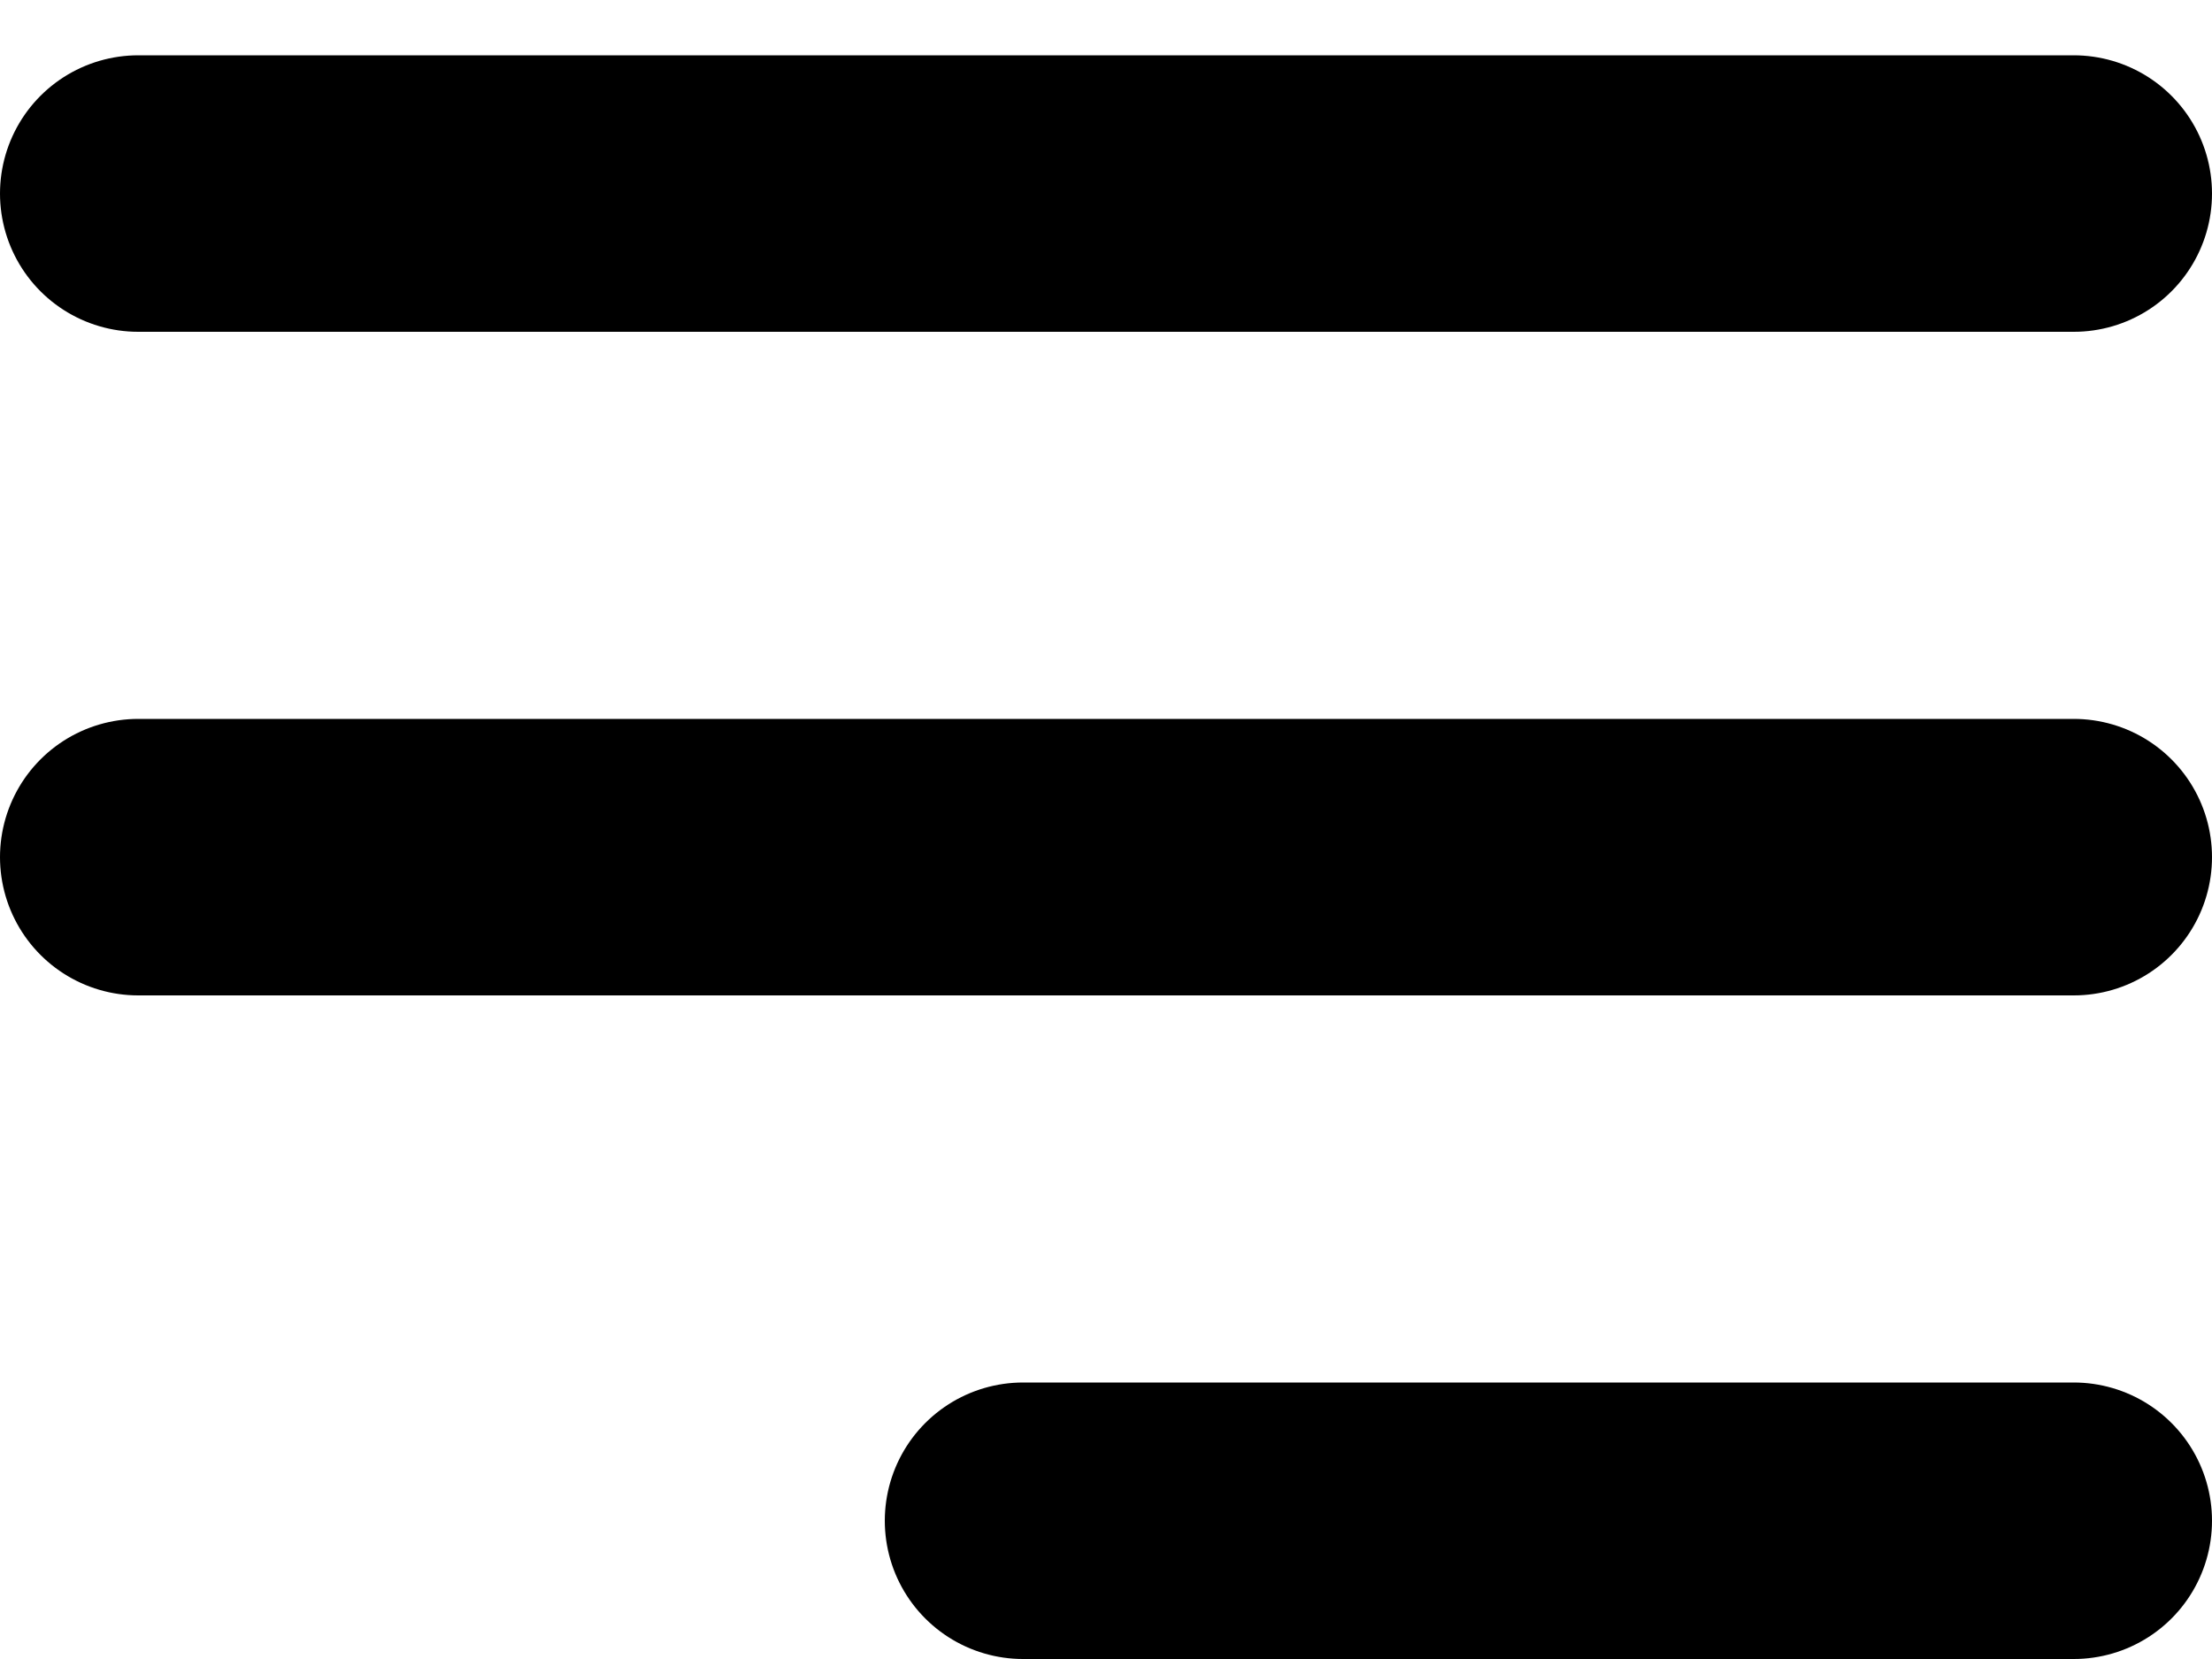 <svg width="20" height="15" viewBox="0 0 20 15" fill="none" xmlns="http://www.w3.org/2000/svg">
<line x1="1.25" y1="1.75" x2="18.75" y2="1.75" stroke="black" stroke-width="2.5" stroke-linecap="round"/>
<line x1="1.25" y1="7.75" x2="18.75" y2="7.75" stroke="black" stroke-width="2.5" stroke-linecap="round"/>
<line x1="9.25" y1="13.75" x2="18.75" y2="13.75" stroke="black" stroke-width="2.5" stroke-linecap="round"/>
</svg>
